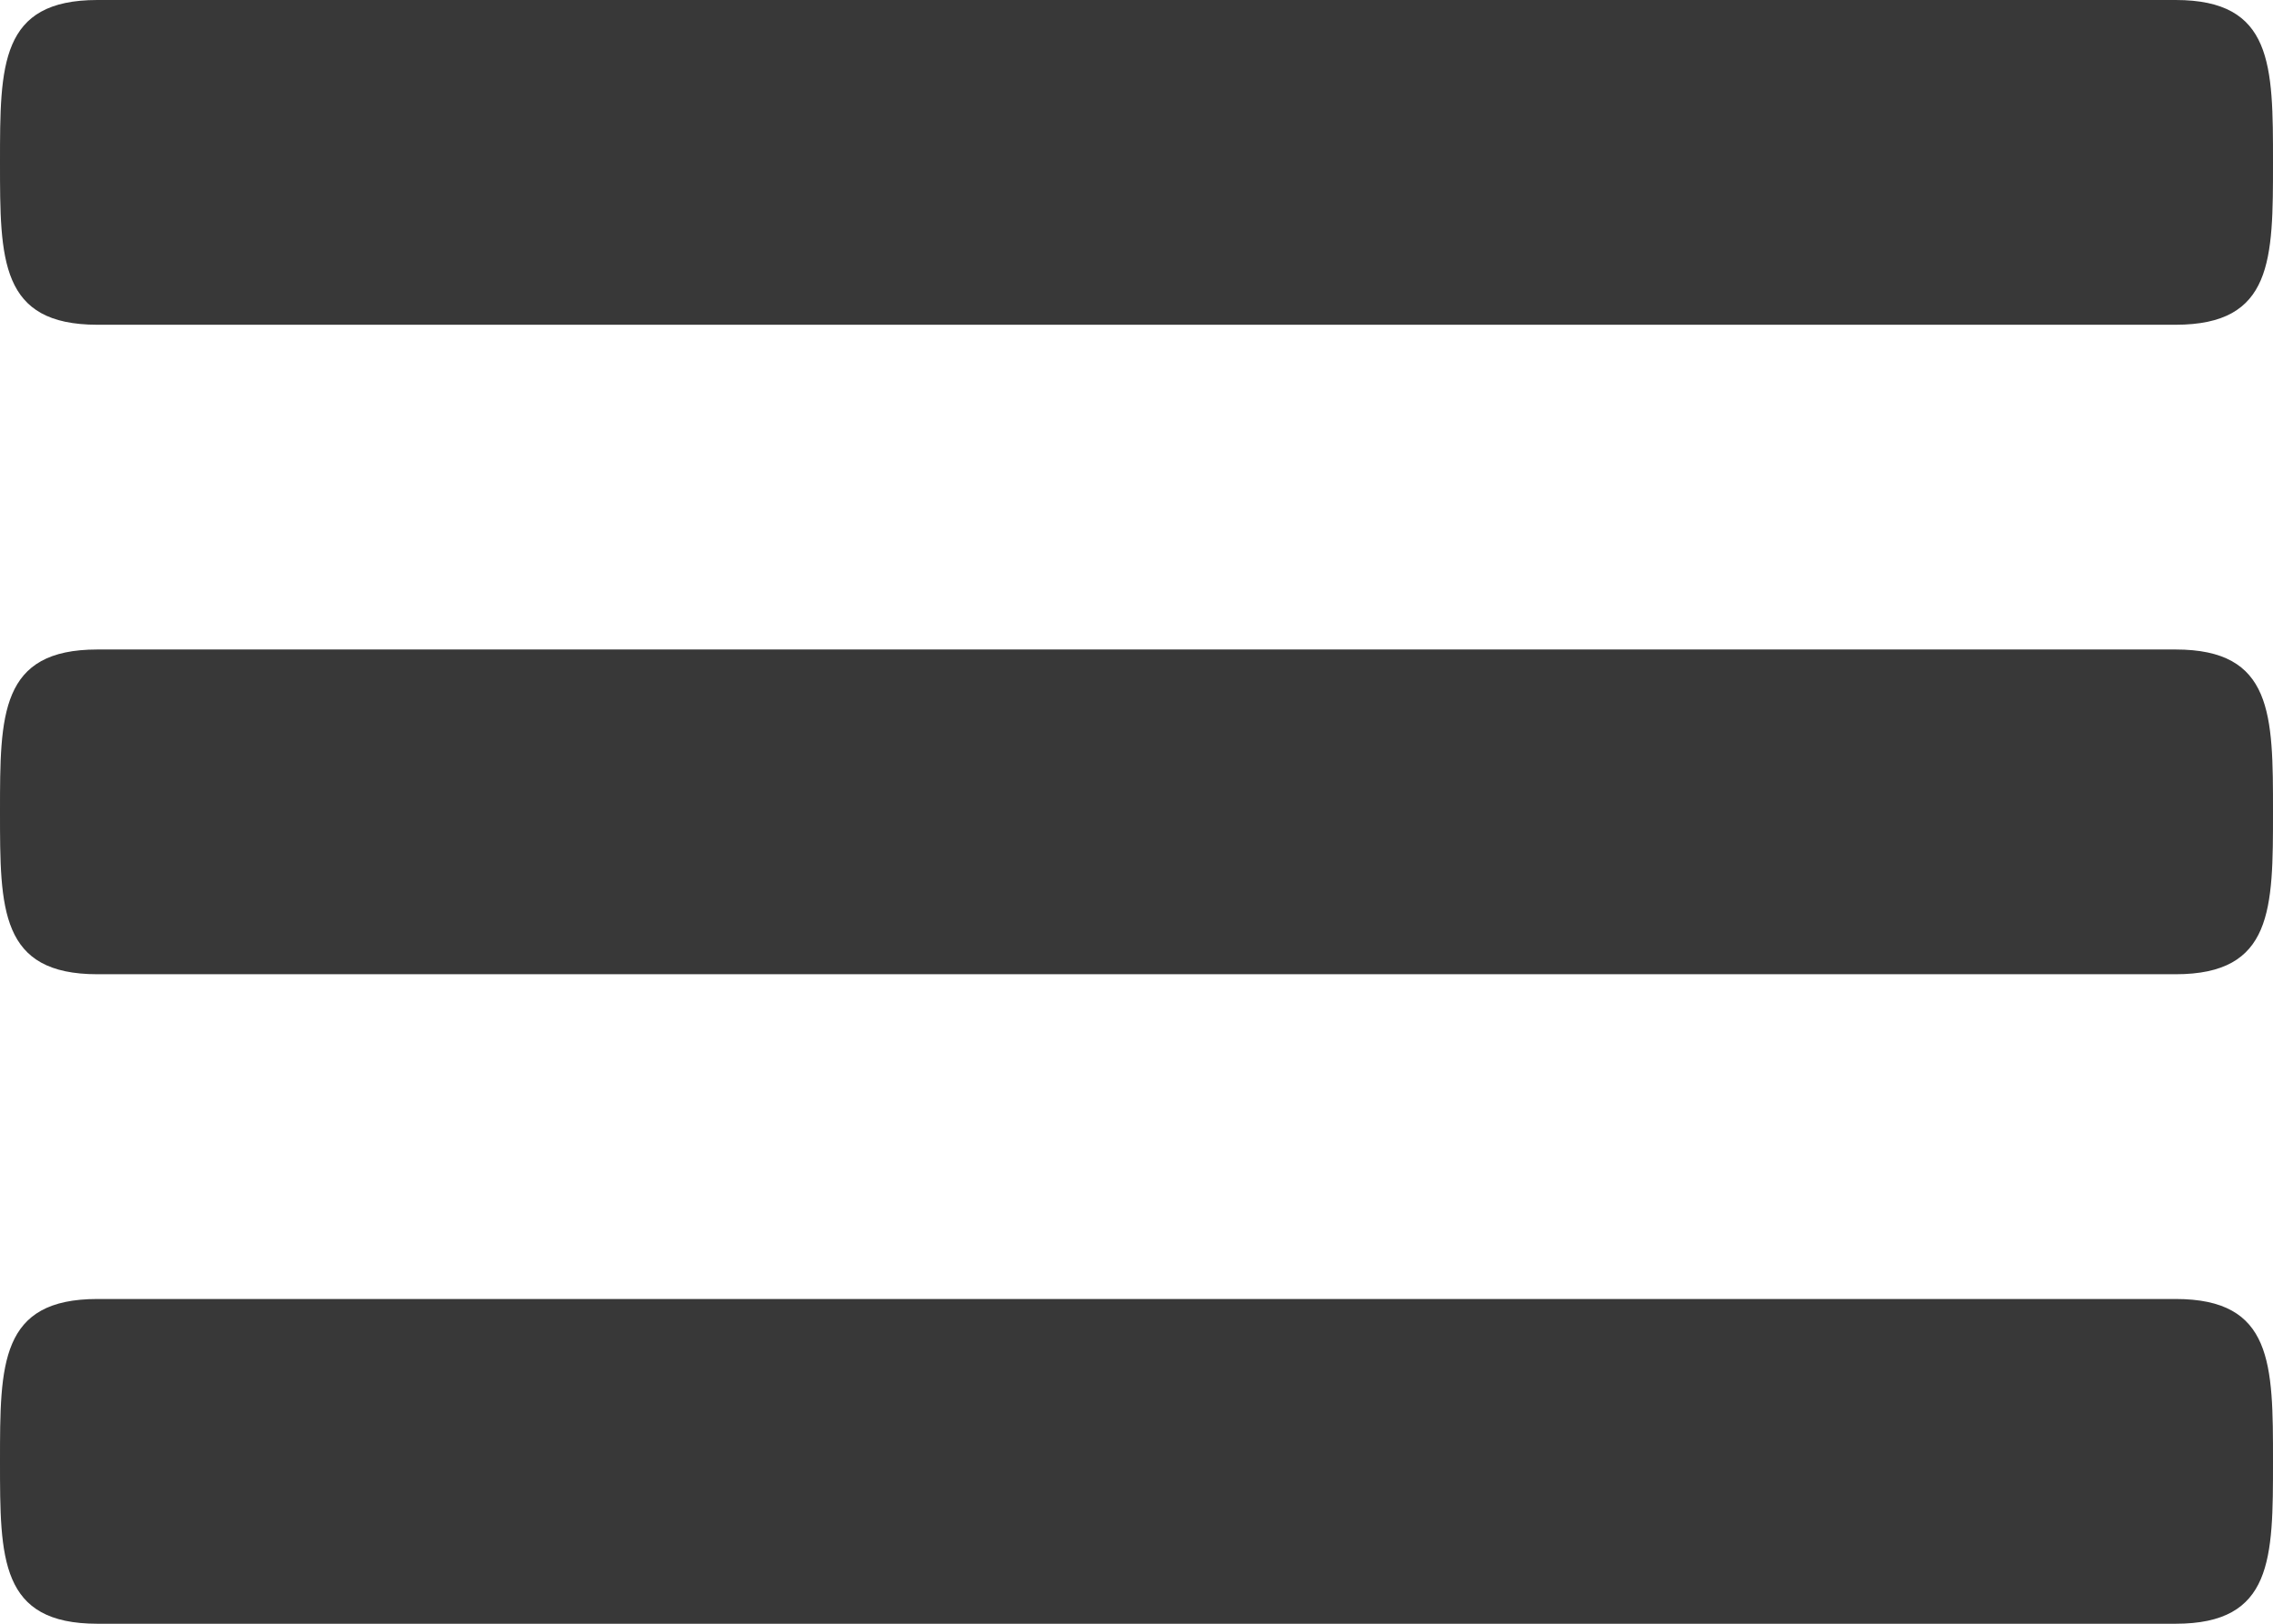 <?xml version="1.0" encoding="utf-8"?>
<!-- Generator: Adobe Illustrator 19.2.1, SVG Export Plug-In . SVG Version: 6.00 Build 0)  -->
<svg version="1.1" id="Menu" xmlns="http://www.w3.org/2000/svg" xmlns:xlink="http://www.w3.org/1999/xlink" x="0px" y="0px"
	 viewBox="0 0 14 10" style="enable-background:new 0 0 14 10;" xml:space="preserve">
<style type="text/css">
	.st0{fill:#383838;}
</style>
<path class="st0" d="M13.4,4H0.6C0,4,0,4.4,0,5c0,0.6,0,1,0.6,1h12.8C14,6,14,5.6,14,5S14,4,13.4,4z M13.4,8H0.6C0,8,0,8.4,0,9
	c0,0.6,0,1,0.6,1h12.8C14,10,14,9.6,14,9S14,8,13.4,8z M0.6,2h12.8C14,2,14,1.6,14,1s0-1-0.6-1H0.6C0,0,0,0.4,0,1S0,2,0.6,2z"/>
</svg>
